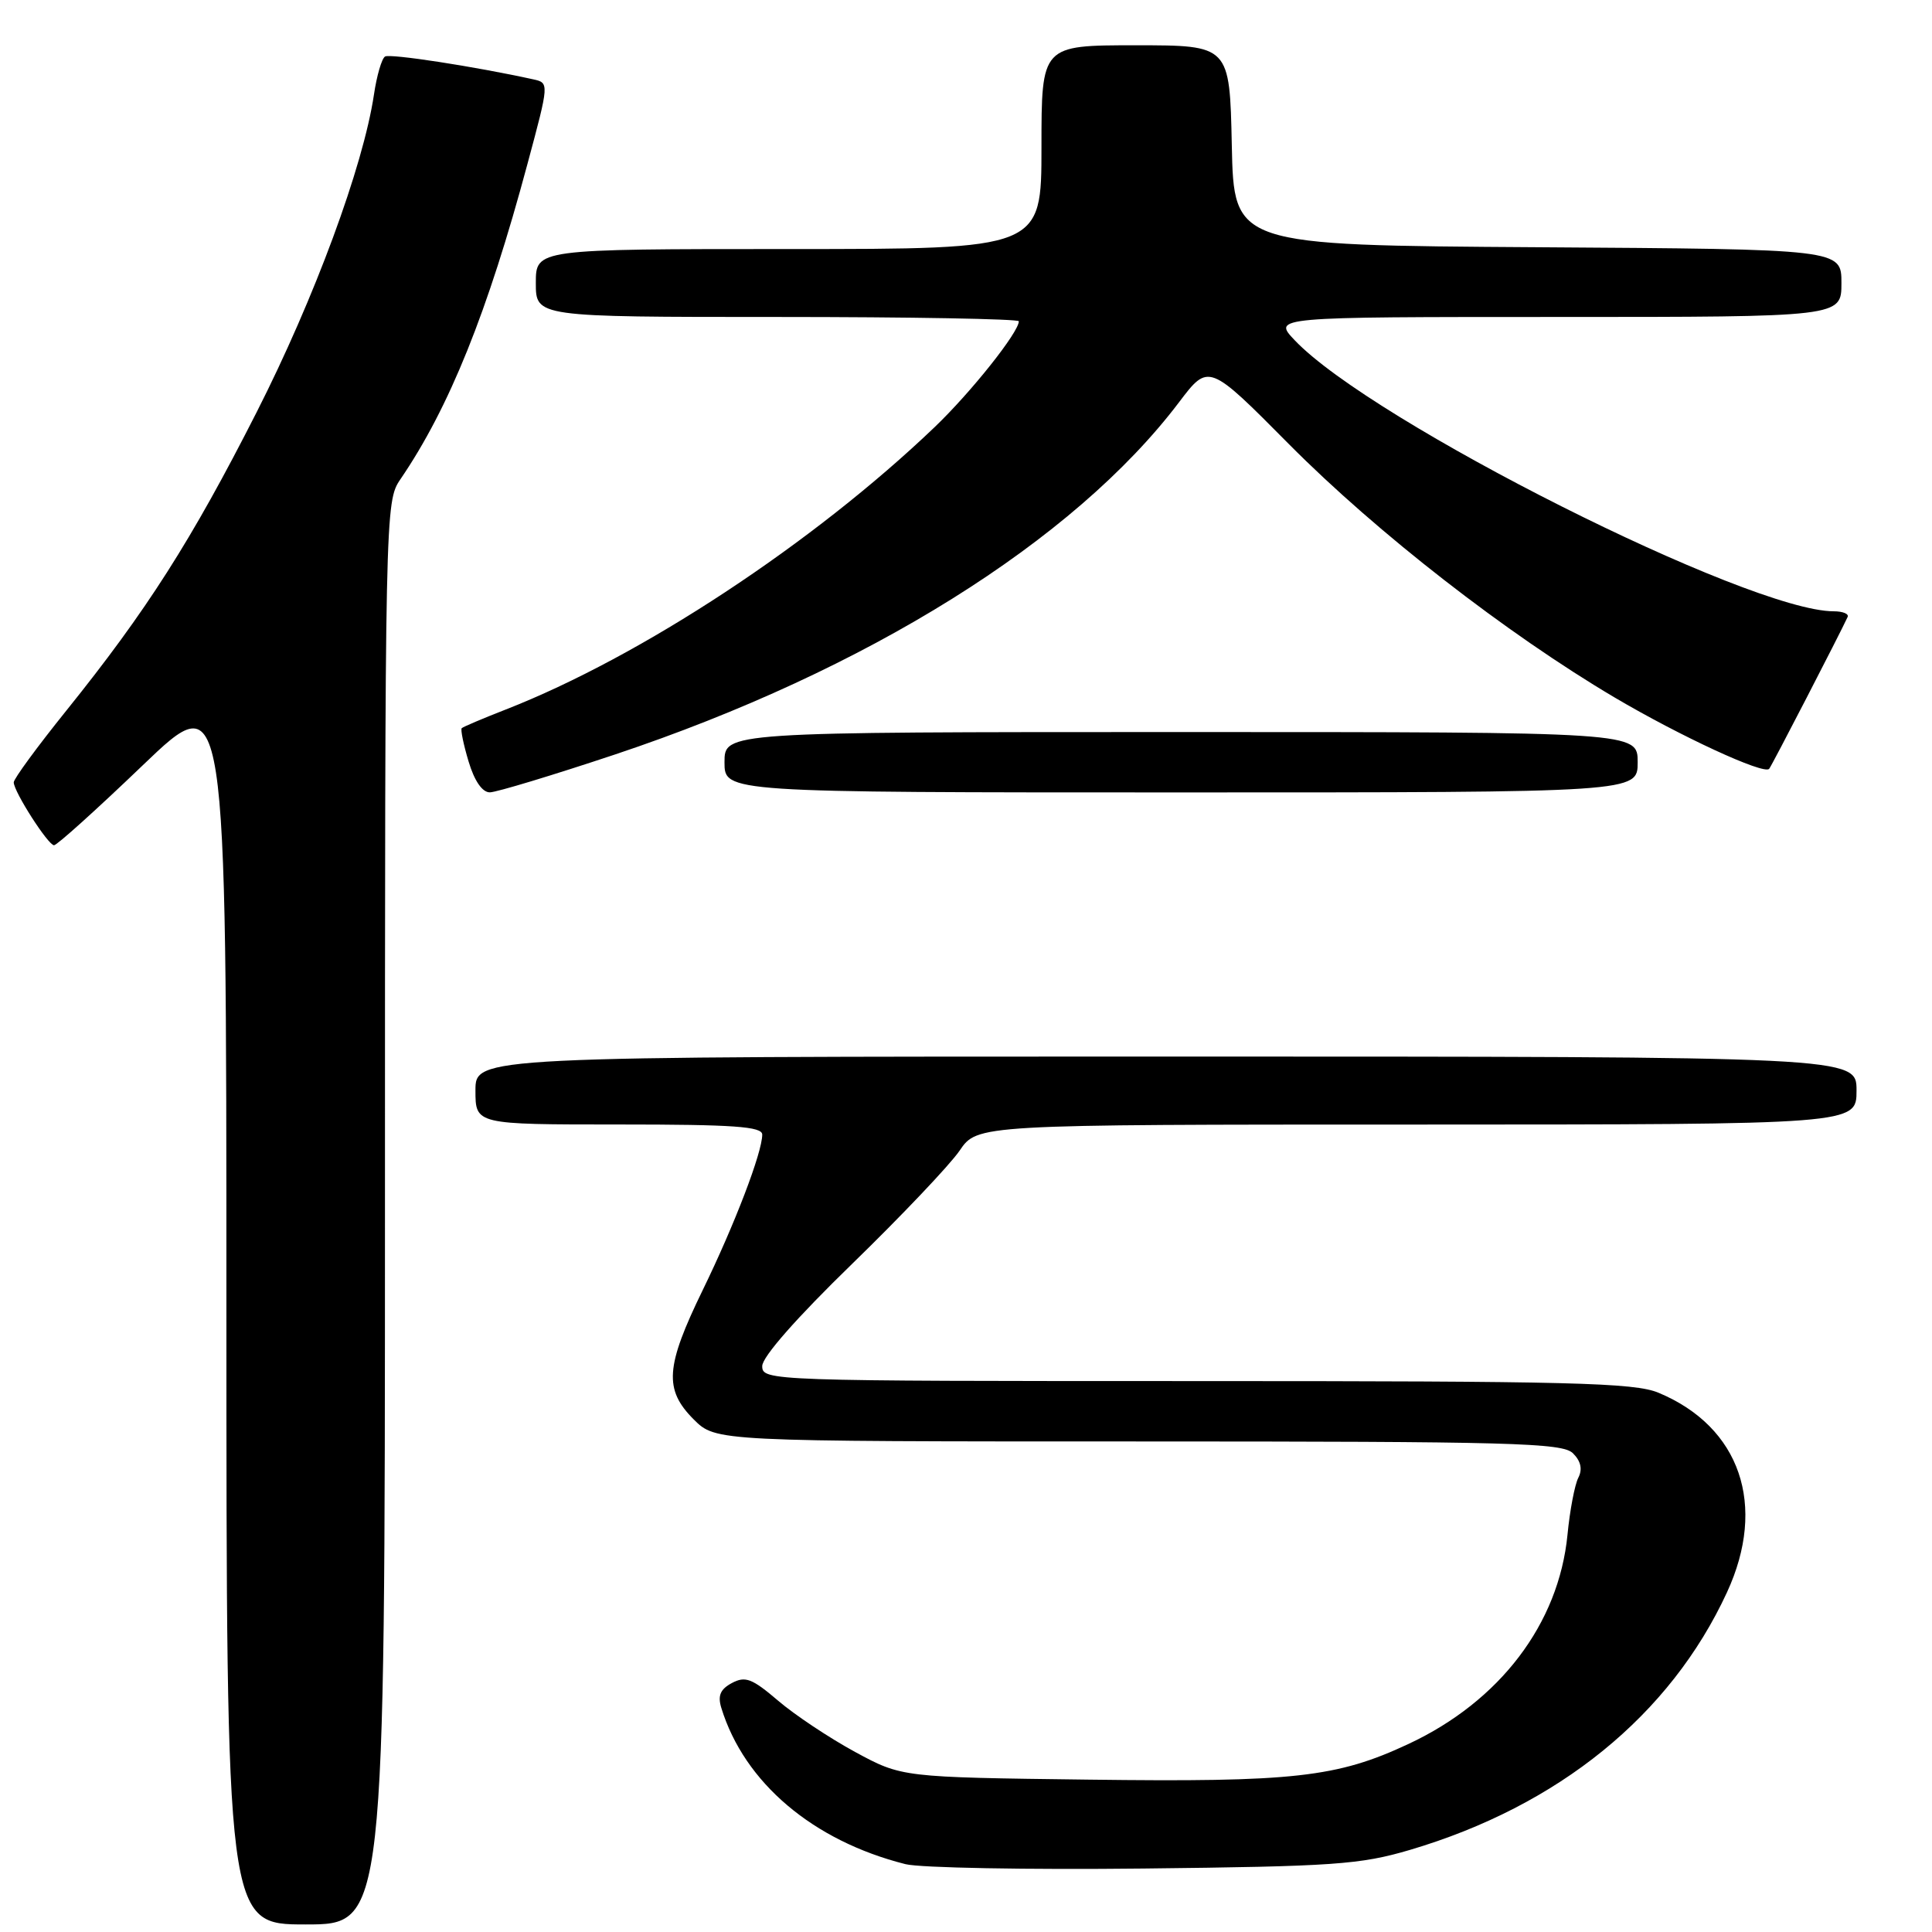 <?xml version="1.0" encoding="UTF-8" standalone="no"?>
<!DOCTYPE svg PUBLIC "-//W3C//DTD SVG 1.1//EN" "http://www.w3.org/Graphics/SVG/1.1/DTD/svg11.dtd" >
<svg xmlns="http://www.w3.org/2000/svg" xmlns:xlink="http://www.w3.org/1999/xlink" version="1.1" viewBox="0 0 256 256">
 <g >
 <path fill="currentColor"
d=" M 51.01 160.75 C 51.01 67.43 51.03 66.47 53.06 63.50 C 59.53 54.02 64.62 41.37 69.90 21.69 C 72.78 10.98 72.78 10.98 70.64 10.51 C 62.90 8.81 51.68 7.08 51.02 7.49 C 50.58 7.76 49.92 10.03 49.55 12.54 C 48.12 22.07 41.67 39.53 34.01 54.61 C 25.36 71.64 19.42 80.94 8.78 94.17 C 4.94 98.94 1.81 103.21 1.82 103.67 C 1.85 104.94 6.38 112.00 7.16 112.00 C 7.55 112.00 12.84 107.23 18.93 101.39 C 30.00 90.78 30.00 90.78 30.00 172.89 C 30.00 255.00 30.00 255.00 40.50 255.00 C 51.00 255.00 51.00 255.00 51.01 160.75 Z  M 186.83 245.12 C 206.52 239.29 221.31 227.28 228.83 211.00 C 234.16 199.47 230.60 189.07 219.77 184.55 C 216.57 183.21 208.20 183.00 158.53 183.00 C 101.81 183.00 101.00 182.97 101.00 181.01 C 101.00 179.79 105.58 174.59 112.90 167.48 C 119.44 161.12 125.85 154.37 127.15 152.47 C 129.50 149.01 129.50 149.01 187.75 149.01 C 246.00 149.00 246.00 149.00 246.00 144.50 C 246.00 140.00 246.00 140.00 154.50 140.00 C 63.00 140.00 63.00 140.00 63.00 144.50 C 63.00 149.00 63.00 149.00 82.00 149.00 C 97.24 149.00 101.00 149.27 101.00 150.34 C 101.00 152.71 97.35 162.25 93.11 170.95 C 88.17 181.10 87.96 184.11 91.92 188.08 C 94.85 191.00 94.85 191.00 150.85 191.00 C 200.40 191.00 207.04 191.18 208.43 192.57 C 209.48 193.62 209.71 194.69 209.13 195.82 C 208.66 196.74 208.01 200.14 207.70 203.37 C 206.54 215.16 198.75 225.42 186.64 231.08 C 177.16 235.52 171.42 236.16 144.18 235.81 C 119.50 235.50 119.50 235.50 113.30 232.14 C 109.88 230.28 105.28 227.22 103.08 225.33 C 99.66 222.41 98.75 222.06 96.98 223.01 C 95.44 223.83 95.08 224.69 95.58 226.31 C 98.63 236.22 107.72 243.92 119.98 247.01 C 121.92 247.50 136.10 247.76 151.50 247.59 C 176.76 247.31 180.22 247.07 186.83 245.12 Z  M 81.50 99.97 C 114.82 88.84 142.31 71.68 156.22 53.31 C 160.15 48.12 160.15 48.12 170.82 58.88 C 182.46 70.60 199.63 83.95 213.91 92.40 C 222.67 97.57 233.70 102.67 234.42 101.88 C 234.72 101.56 243.83 83.92 244.82 81.75 C 245.01 81.34 244.18 81.00 242.98 81.00 C 231.76 81.00 181.81 55.88 171.56 45.09 C 168.63 42.00 168.63 42.00 206.31 42.00 C 244.00 42.00 244.00 42.00 244.00 37.51 C 244.00 33.02 244.00 33.02 203.75 32.76 C 163.50 32.50 163.50 32.50 163.22 19.25 C 162.94 6.00 162.94 6.00 150.47 6.00 C 138.00 6.00 138.00 6.00 138.00 19.50 C 138.00 33.00 138.00 33.00 104.50 33.00 C 71.00 33.00 71.00 33.00 71.00 37.50 C 71.00 42.00 71.00 42.00 103.00 42.00 C 120.60 42.00 135.00 42.26 135.00 42.57 C 135.00 44.02 128.65 52.00 123.84 56.60 C 107.76 71.98 84.92 87.02 67.00 94.02 C 63.98 95.20 61.36 96.31 61.18 96.49 C 61.01 96.66 61.41 98.65 62.09 100.90 C 62.86 103.48 63.91 105.00 64.91 104.99 C 65.78 104.98 73.25 102.72 81.50 99.97 Z  M 217.00 101.00 C 217.00 97.00 217.00 97.00 156.50 97.00 C 96.00 97.00 96.00 97.00 96.00 101.00 C 96.00 105.00 96.00 105.00 156.50 105.00 C 217.00 105.00 217.00 105.00 217.00 101.00 Z "/>
</g>
</svg>
